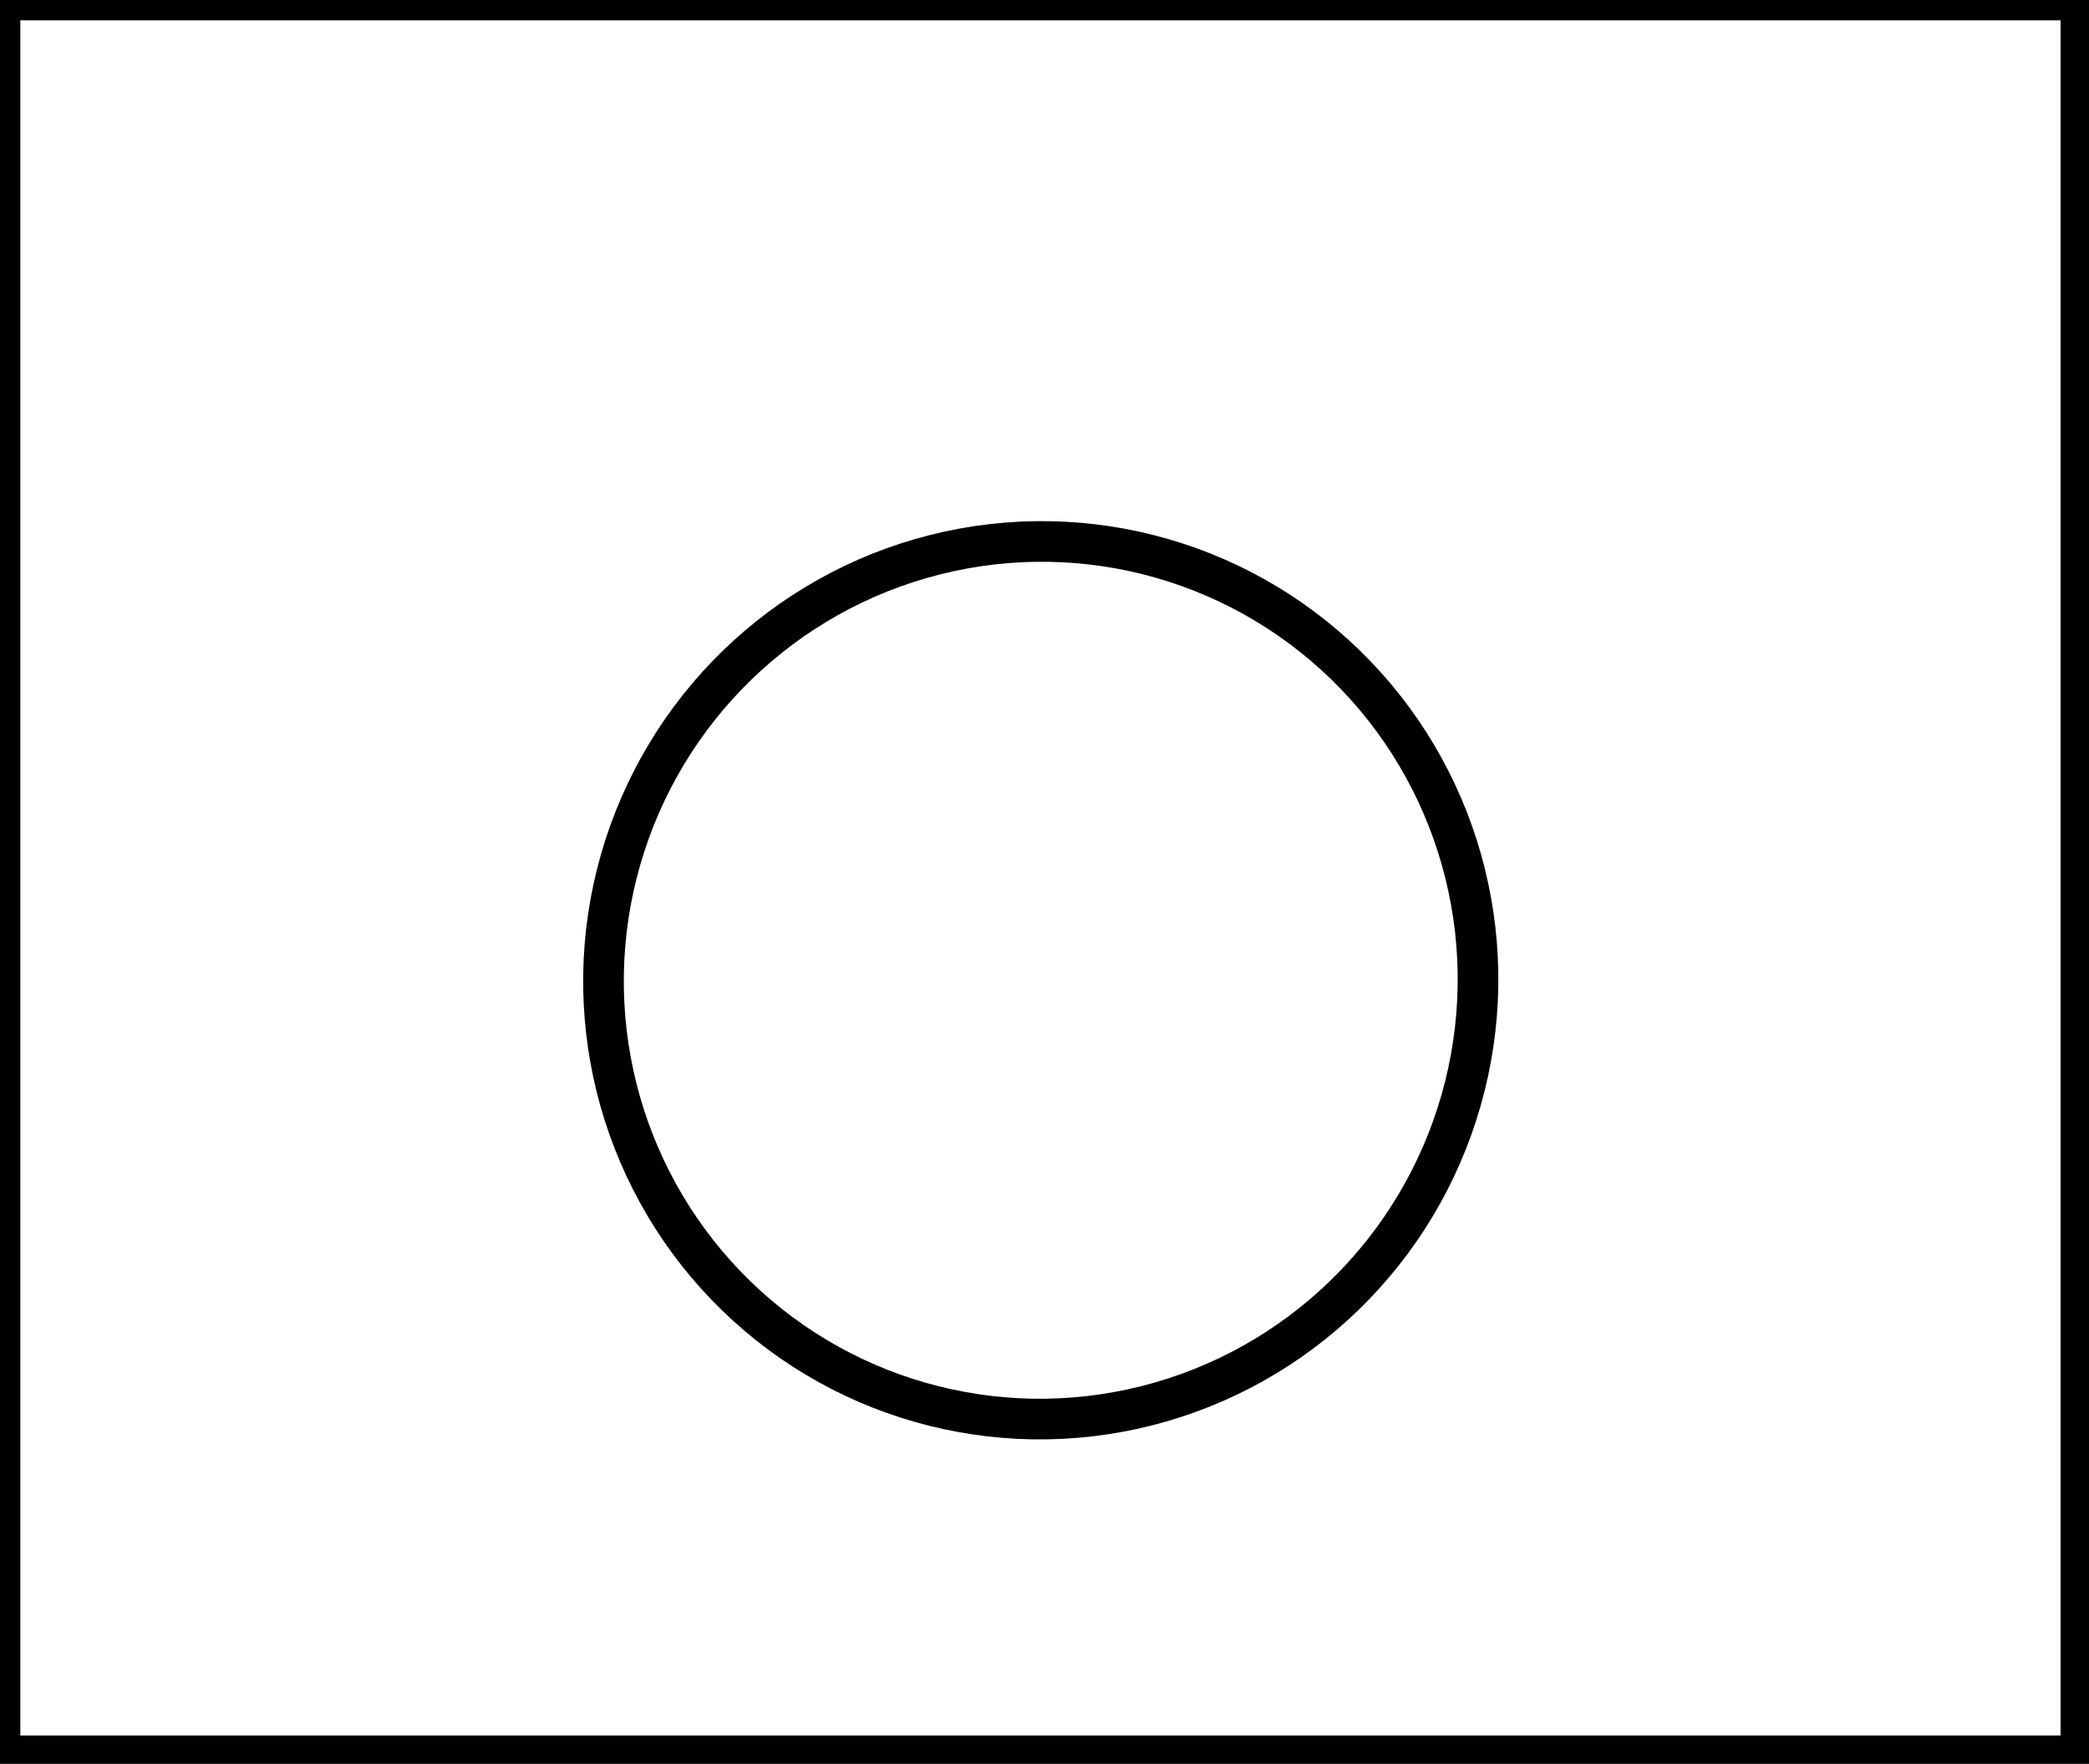<?xml version="1.0" encoding="utf-8" ?>
<svg baseProfile="full" height="217" version="1.1" width="257" xmlns="http://www.w3.org/2000/svg" xmlns:ev="http://www.w3.org/2001/xml-events" xmlns:xlink="http://www.w3.org/1999/xlink"><defs /><rect fill="white" height="217" width="257" x="0" y="0" /><ellipse cx="128.039" cy="120.594" fill="none" rx="53.778" ry="54" stroke="black" stroke-width="5" transform="rotate(15.96, 128.039, 120.594)" /><path d="M 0,0 L 0,216 L 256,216 L 256,0 Z" fill="none" stroke="black" stroke-width="5" /></svg>